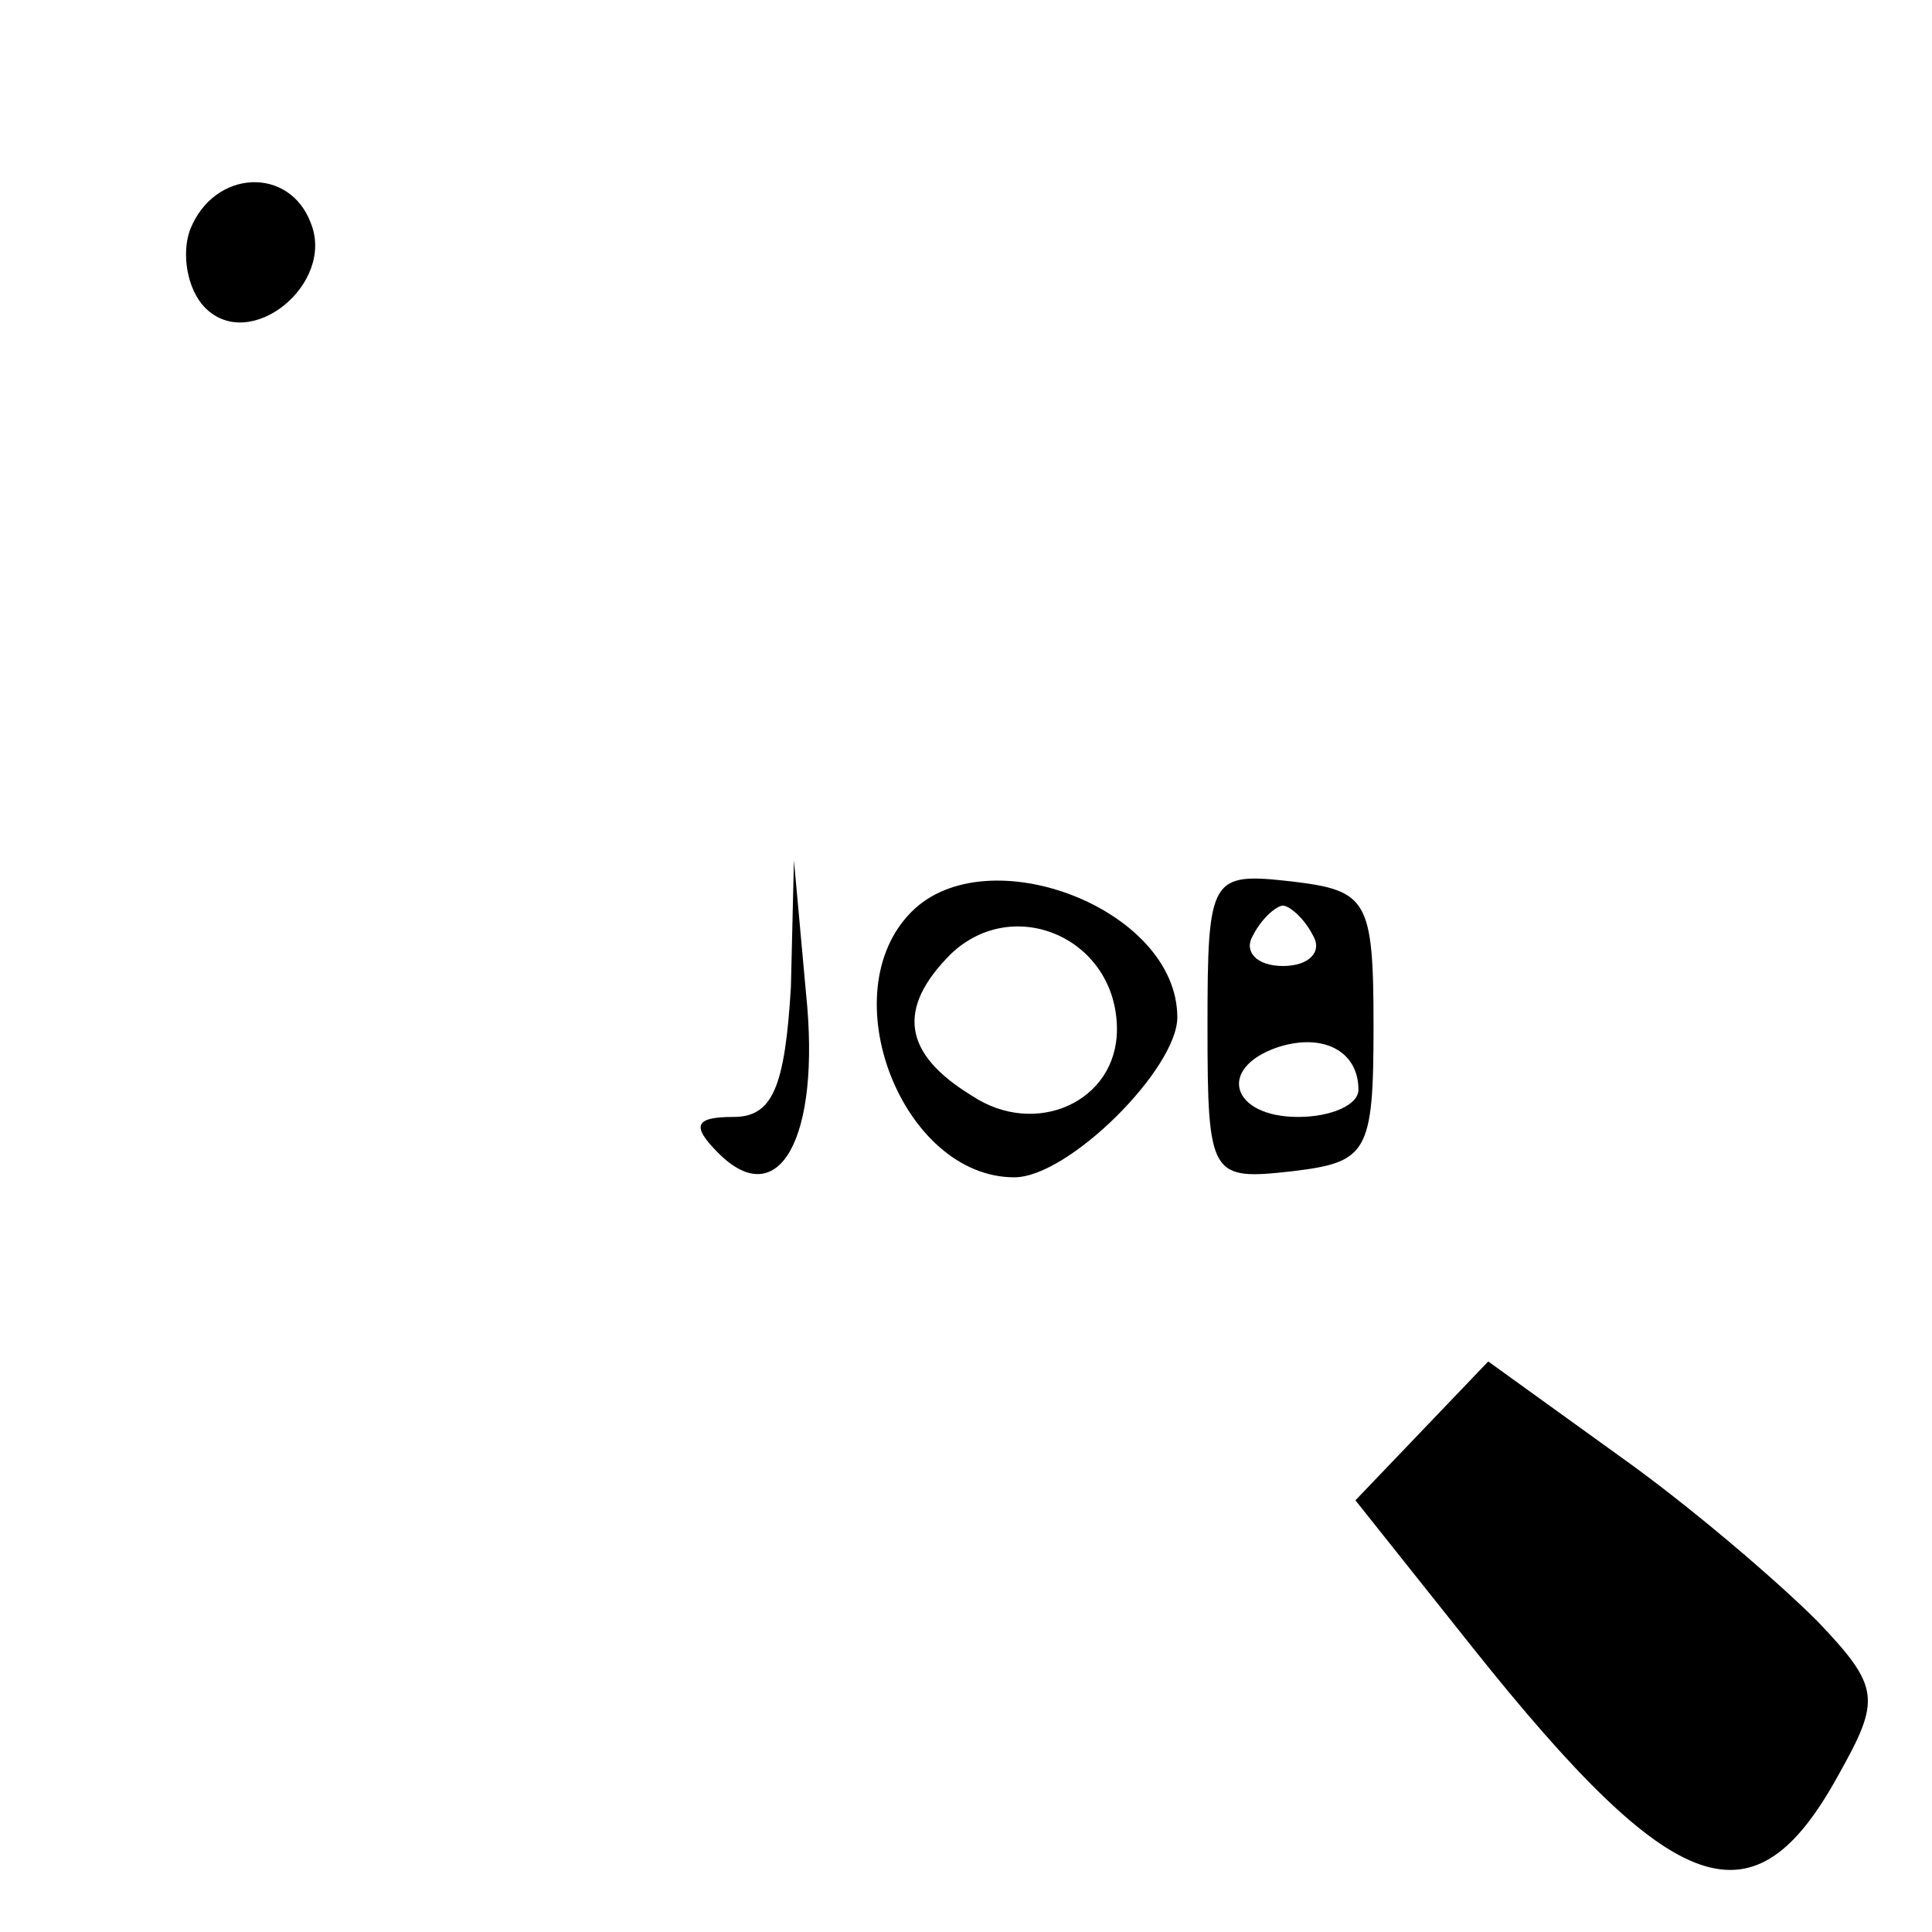 <?xml version="1.0" standalone="no"?>
<!DOCTYPE svg PUBLIC "-//W3C//DTD SVG 20010904//EN"
 "http://www.w3.org/TR/2001/REC-SVG-20010904/DTD/svg10.dtd">
<svg version="1.0" xmlns="http://www.w3.org/2000/svg"
 width="64pt" height="64pt" viewBox="0 0 64 64"
 preserveAspectRatio="xMidYMid meet">

<g transform="translate(0,64) scale(0.1,-0.1)"
fill="#000000" stroke="none">
<path d="M63 564 c-3 -8 -1 -20 5 -26 15 -15 43 8 35 28 -7 19 -32 18 -40 -2z"/>
<path d="M262 313 c-2 -33 -6 -43 -19 -43 -13 0 -14 -3 -5 -12 20 -20 34 5 29
53 l-4 44 -1 -42z"/>
<path d="M302 338 c-27 -27 -3 -88 34 -88 18 0 54 36 54 53 0 36 -63 60 -88
35z m68 -39 c0 -24 -27 -36 -48 -22 -23 14 -25 29 -7 47 21 20 55 5 55 -25z"/>
<path d="M400 300 c0 -50 1 -51 28 -48 25 3 27 6 27 48 0 42 -2 45 -27 48 -27
3 -28 2 -28 -48z m35 30 c3 -5 -1 -10 -10 -10 -9 0 -13 5 -10 10 3 6 8 10 10
10 2 0 7 -4 10 -10z m15 -51 c0 -5 -9 -9 -20 -9 -22 0 -27 16 -7 23 15 5 27
-1 27 -14z"/>
<path d="M471 166 l-22 -23 39 -49 c67 -84 93 -93 121 -42 14 25 14 29 -7 51
-13 13 -42 38 -66 55 l-43 31 -22 -23z"/>
</g>
</svg>
